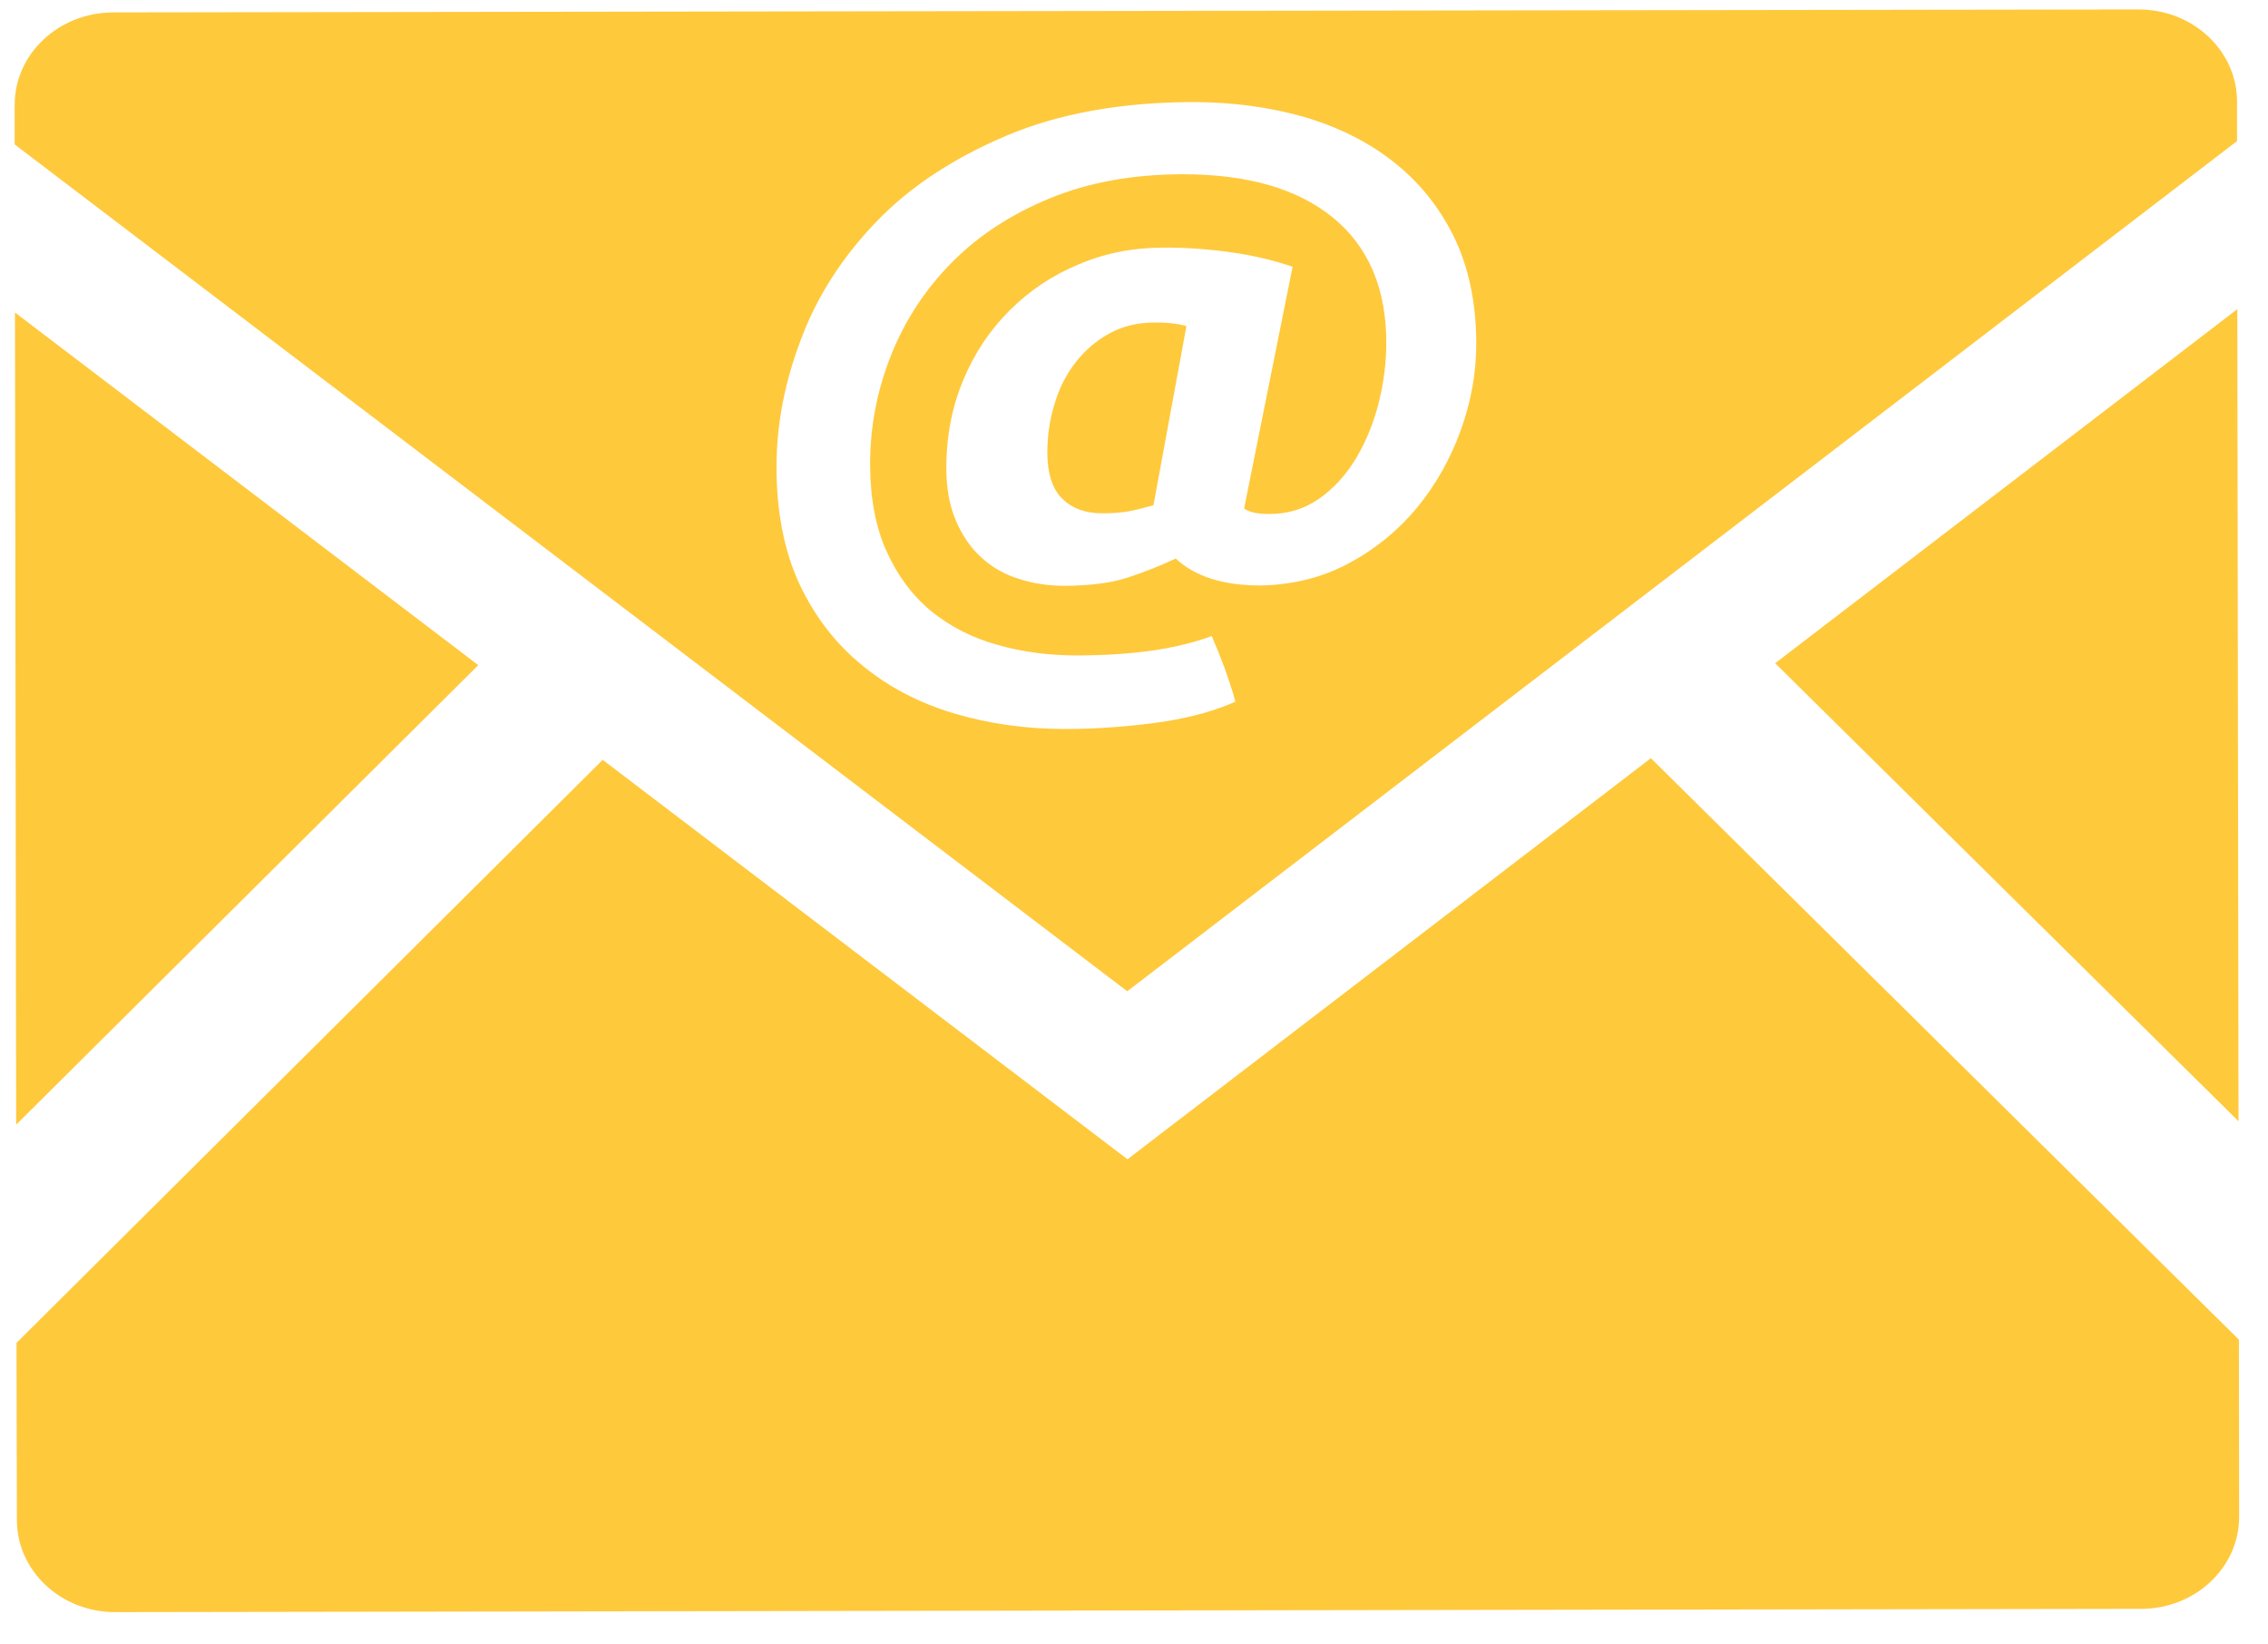 <svg width="40" height="29" viewBox="0 0 40 29" fill="none" xmlns="http://www.w3.org/2000/svg">
<g clip-path="url(#clip0_15_121)">
<path d="M29.116 13.371L19.885 20.444L10.63 13.4L0.291 23.682L0.298 26.807C0.299 27.707 1.08 28.434 2.038 28.43L37.755 28.372C38.715 28.375 39.492 27.646 39.491 26.746L39.487 23.625L29.116 13.371Z" fill="#FFC93C"/>
<path d="M8.435 11.73L0.264 5.511L0.285 19.834L8.435 11.73Z" fill="#FFC93C"/>
<path d="M31.308 11.696L39.48 19.773L39.459 5.452L31.308 11.696Z" fill="#FFC93C"/>
<path d="M37.713 0.167L1.996 0.219C1.036 0.221 0.258 0.949 0.259 1.849V2.547L19.881 17.481L39.454 2.488V1.79C39.452 0.89 38.672 0.164 37.713 0.167ZM25.764 7.585C25.581 8.09 25.326 8.545 24.994 8.95C24.66 9.353 24.263 9.679 23.792 9.932C23.322 10.185 22.798 10.315 22.226 10.325C21.574 10.324 21.076 10.168 20.736 9.85C20.467 9.977 20.185 10.087 19.891 10.185C19.596 10.281 19.223 10.328 18.776 10.331C18.489 10.33 18.219 10.29 17.971 10.209C17.721 10.131 17.499 10.008 17.311 9.834C17.123 9.665 16.973 9.447 16.862 9.189C16.749 8.93 16.691 8.619 16.69 8.259C16.69 7.688 16.792 7.167 16.992 6.695C17.19 6.219 17.467 5.81 17.817 5.464C18.163 5.119 18.567 4.852 19.029 4.66C19.491 4.464 19.983 4.367 20.515 4.367C20.917 4.364 21.311 4.393 21.702 4.448C22.09 4.501 22.456 4.588 22.797 4.704L21.942 8.967C22.033 9.034 22.181 9.065 22.389 9.064C22.718 9.065 23.012 8.972 23.273 8.789C23.534 8.604 23.748 8.363 23.924 8.07C24.095 7.777 24.229 7.452 24.318 7.094C24.405 6.741 24.45 6.389 24.45 6.044C24.449 5.083 24.133 4.347 23.507 3.836C22.88 3.325 21.997 3.073 20.861 3.073C19.98 3.074 19.201 3.216 18.518 3.496C17.833 3.778 17.254 4.155 16.786 4.63C16.317 5.103 15.958 5.652 15.714 6.267C15.469 6.883 15.346 7.522 15.346 8.184C15.347 8.788 15.444 9.304 15.64 9.731C15.832 10.155 16.094 10.507 16.425 10.779C16.757 11.048 17.144 11.248 17.588 11.371C18.031 11.499 18.504 11.559 19.005 11.559C19.472 11.557 19.903 11.531 20.296 11.476C20.69 11.421 21.047 11.336 21.371 11.217C21.451 11.402 21.528 11.593 21.6 11.787C21.67 11.984 21.736 12.178 21.788 12.372C21.63 12.447 21.432 12.518 21.211 12.58C20.986 12.642 20.743 12.694 20.485 12.732C20.226 12.77 19.951 12.8 19.659 12.822C19.366 12.845 19.08 12.856 18.792 12.856C18.103 12.856 17.45 12.766 16.833 12.583C16.212 12.398 15.672 12.117 15.205 11.732C14.739 11.353 14.372 10.877 14.1 10.3C13.832 9.723 13.695 9.033 13.695 8.237C13.695 7.491 13.837 6.74 14.131 5.974C14.417 5.21 14.864 4.524 15.461 3.904C16.057 3.286 16.824 2.785 17.75 2.393C18.675 2.001 19.776 1.802 21.046 1.8C21.727 1.801 22.372 1.886 22.975 2.055C23.576 2.229 24.109 2.489 24.561 2.842C25.012 3.193 25.372 3.631 25.637 4.165C25.899 4.699 26.033 5.323 26.036 6.041C26.039 6.564 25.947 7.076 25.764 7.585Z" fill="#FFC93C"/>
<path d="M20.366 5.688C20.065 5.688 19.8 5.751 19.57 5.878C19.335 6.006 19.139 6.175 18.975 6.384C18.811 6.593 18.687 6.83 18.603 7.11C18.516 7.386 18.473 7.674 18.471 7.971C18.472 8.353 18.561 8.629 18.741 8.8C18.918 8.971 19.15 9.053 19.441 9.052C19.623 9.053 19.78 9.04 19.913 9.016C20.043 8.991 20.187 8.954 20.343 8.91L20.925 5.749C20.826 5.724 20.732 5.708 20.645 5.7C20.558 5.69 20.464 5.687 20.366 5.688Z" fill="#FFC93C"/>
</g>
<defs>
<clipPath id="clip0_15_121">
<rect width="40" height="28.732" fill="white"/>
</clipPath>
</defs>
</svg>
